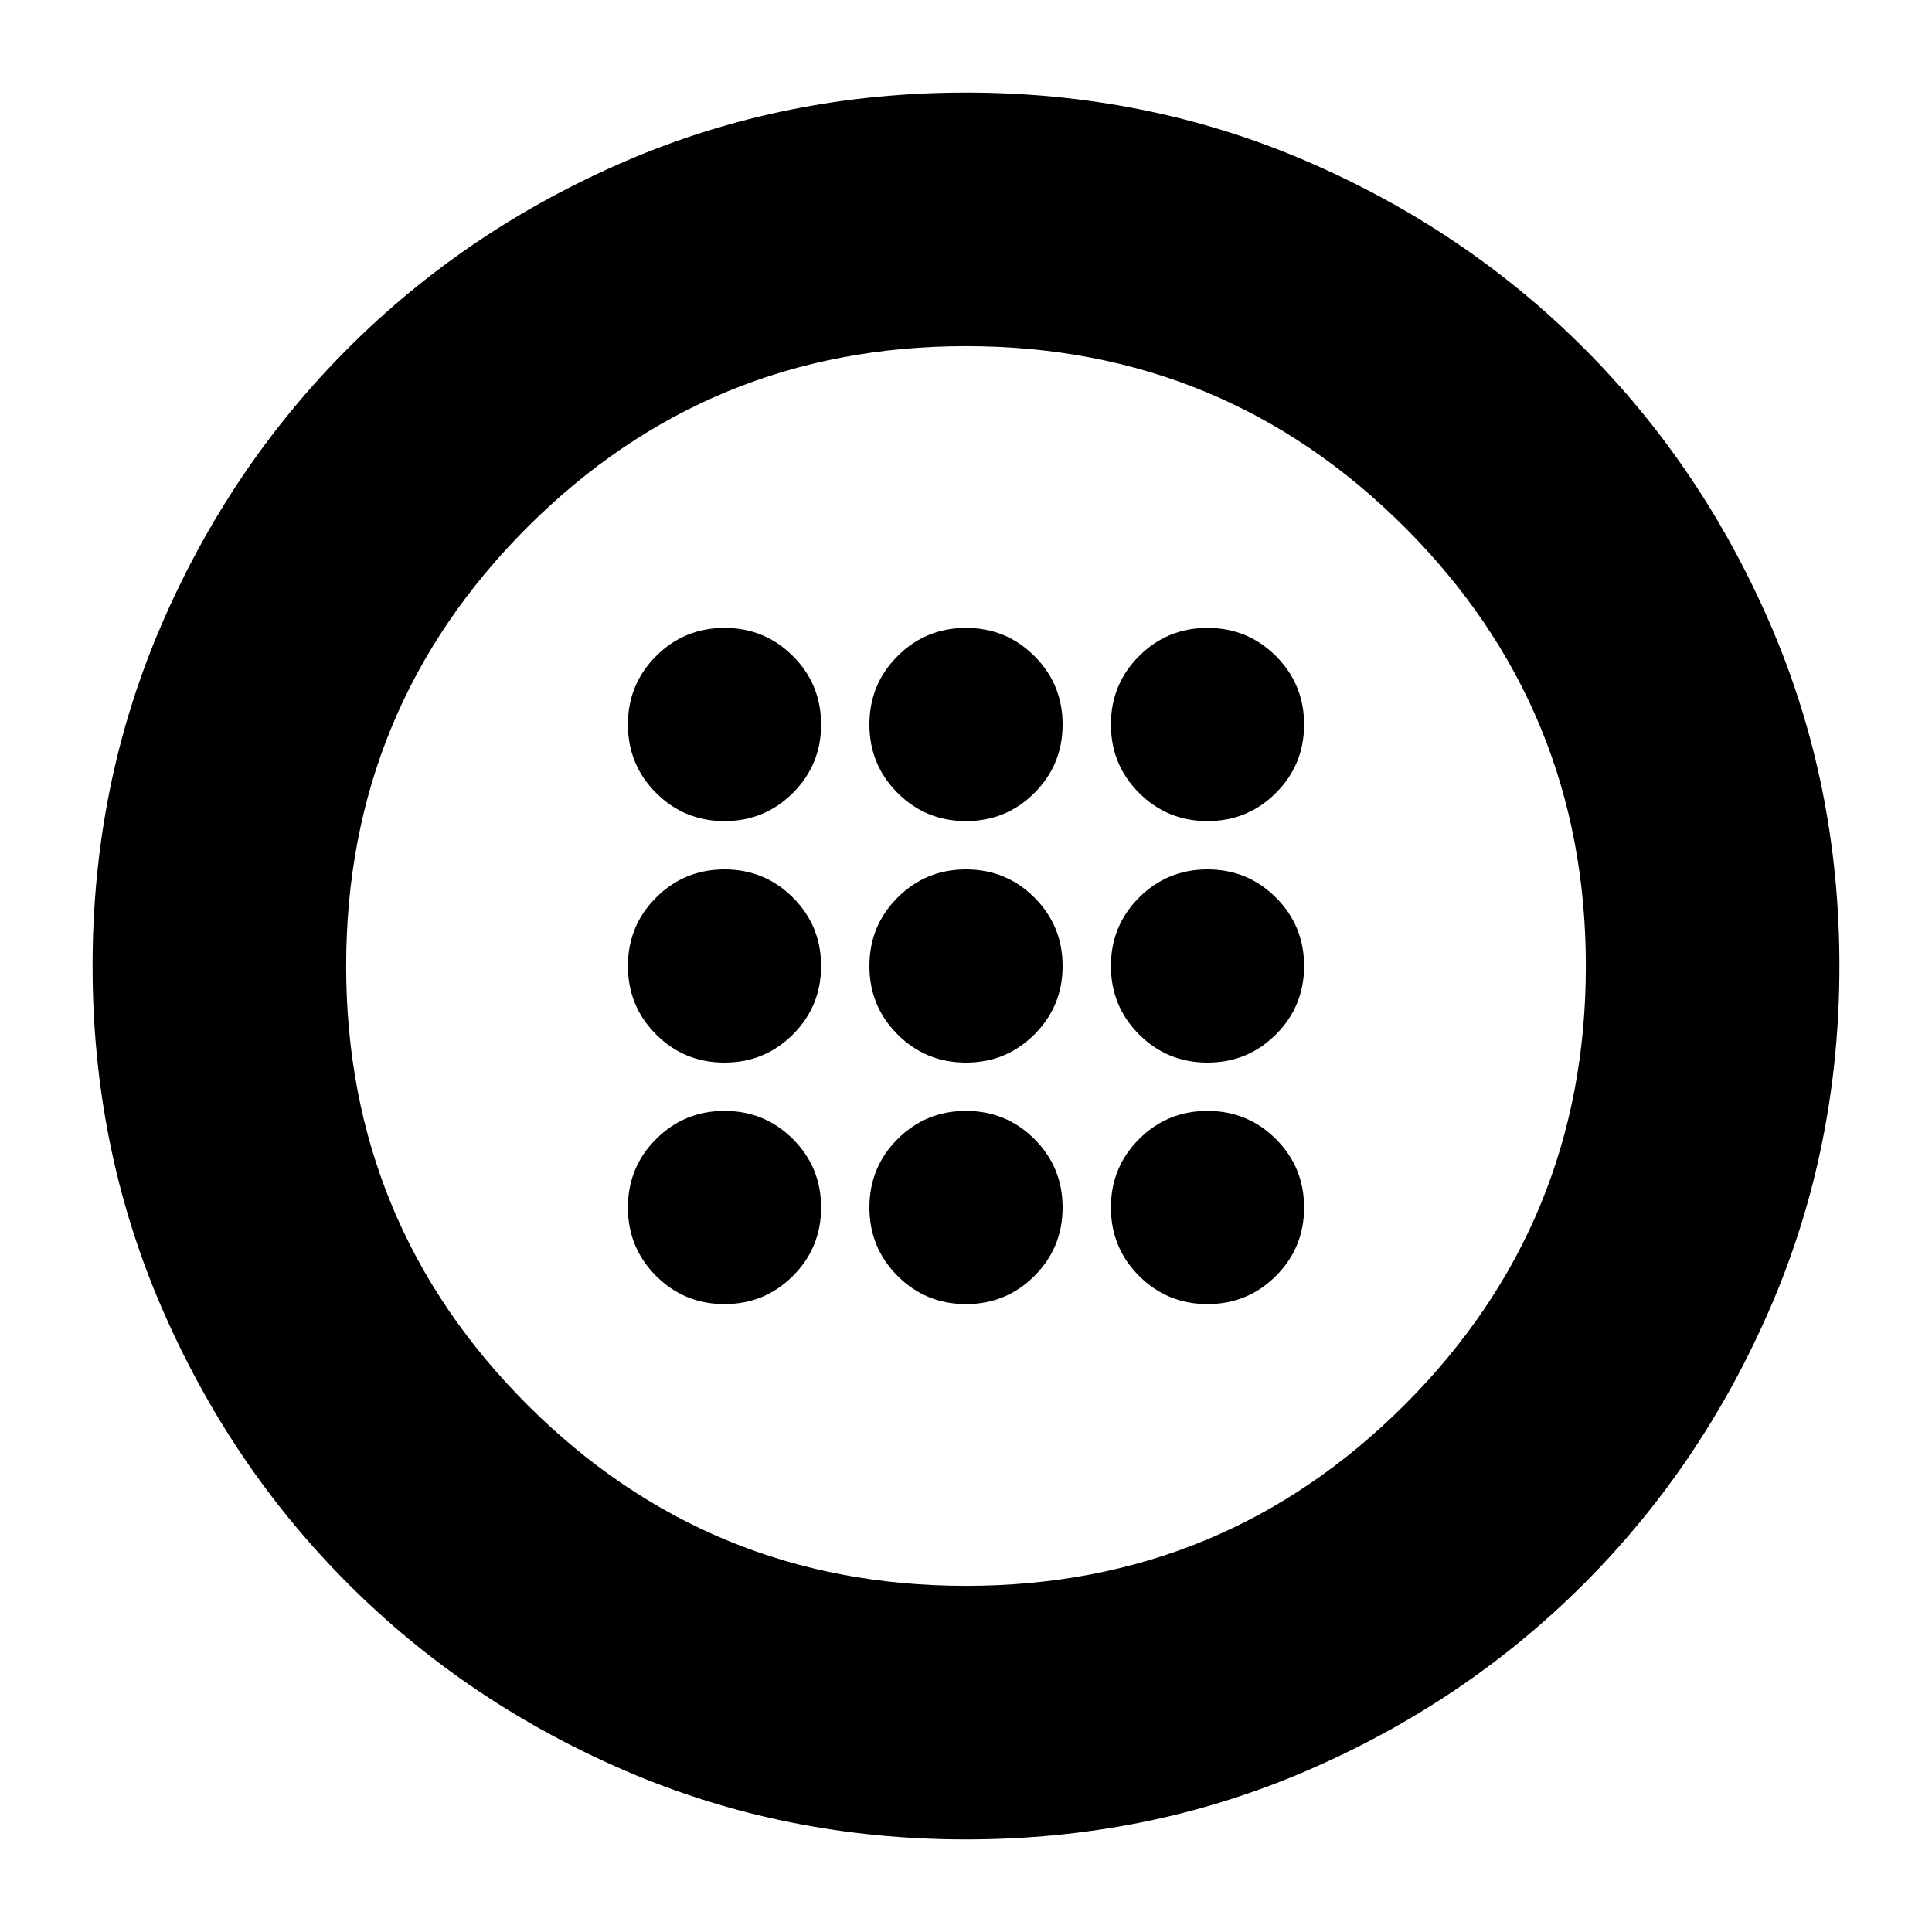 <svg xmlns="http://www.w3.org/2000/svg" height="24" width="24"><path d="M12 13.2q.5 0 .85-.35t.35-.85q0-.5-.35-.85T12 10.8q-.5 0-.85.35t-.35.85q0 .5.35.85t.85.35Zm3 0q.5 0 .85-.35t.35-.85q0-.5-.35-.85T15 10.8q-.5 0-.85.35t-.35.85q0 .5.35.85t.85.35Zm-6 0q.5 0 .85-.35t.35-.85q0-.5-.35-.85T9 10.8q-.5 0-.85.35T7.8 12q0 .5.35.85t.85.35Zm3 3q.5 0 .85-.35t.35-.85q0-.5-.35-.85T12 13.8q-.5 0-.85.35t-.35.85q0 .5.35.85t.85.35Zm3 0q.5 0 .85-.35t.35-.85q0-.5-.35-.85T15 13.8q-.5 0-.85.35t-.35.85q0 .5.35.85t.85.35Zm-6 0q.5 0 .85-.35t.35-.85q0-.5-.35-.85T9 13.8q-.5 0-.85.35T7.8 15q0 .5.35.85t.85.35Zm3-6q.5 0 .85-.35T13.2 9q0-.5-.35-.85T12 7.8q-.5 0-.85.35T10.8 9q0 .5.35.85t.85.35Zm3 0q.5 0 .85-.35T16.2 9q0-.5-.35-.85T15 7.8q-.5 0-.85.35T13.8 9q0 .5.35.85t.85.35Zm-6 0q.5 0 .85-.35T10.2 9q0-.5-.35-.85T9 7.8q-.5 0-.85.35T7.8 9q0 .5.35.85t.85.35Zm3 12.65q-2.25 0-4.225-.85-1.975-.85-3.45-2.325T2 16.225Q1.15 14.25 1.15 12q0-2.25.85-4.225.85-1.975 2.325-3.45T7.775 2Q9.75 1.15 12 1.15q2.25 0 4.225.85 1.975.85 3.45 2.325T22 7.775q.85 1.975.85 4.225 0 2.25-.85 4.225-.85 1.975-2.325 3.45T16.225 22q-1.975.85-4.225.85Zm0-3.15q3.2 0 5.45-2.25T19.7 12q0-3.2-2.25-5.45T12 4.3q-3.2 0-5.45 2.25T4.3 12q0 3.2 2.25 5.45T12 19.7Zm0-7.7Z"/></svg>